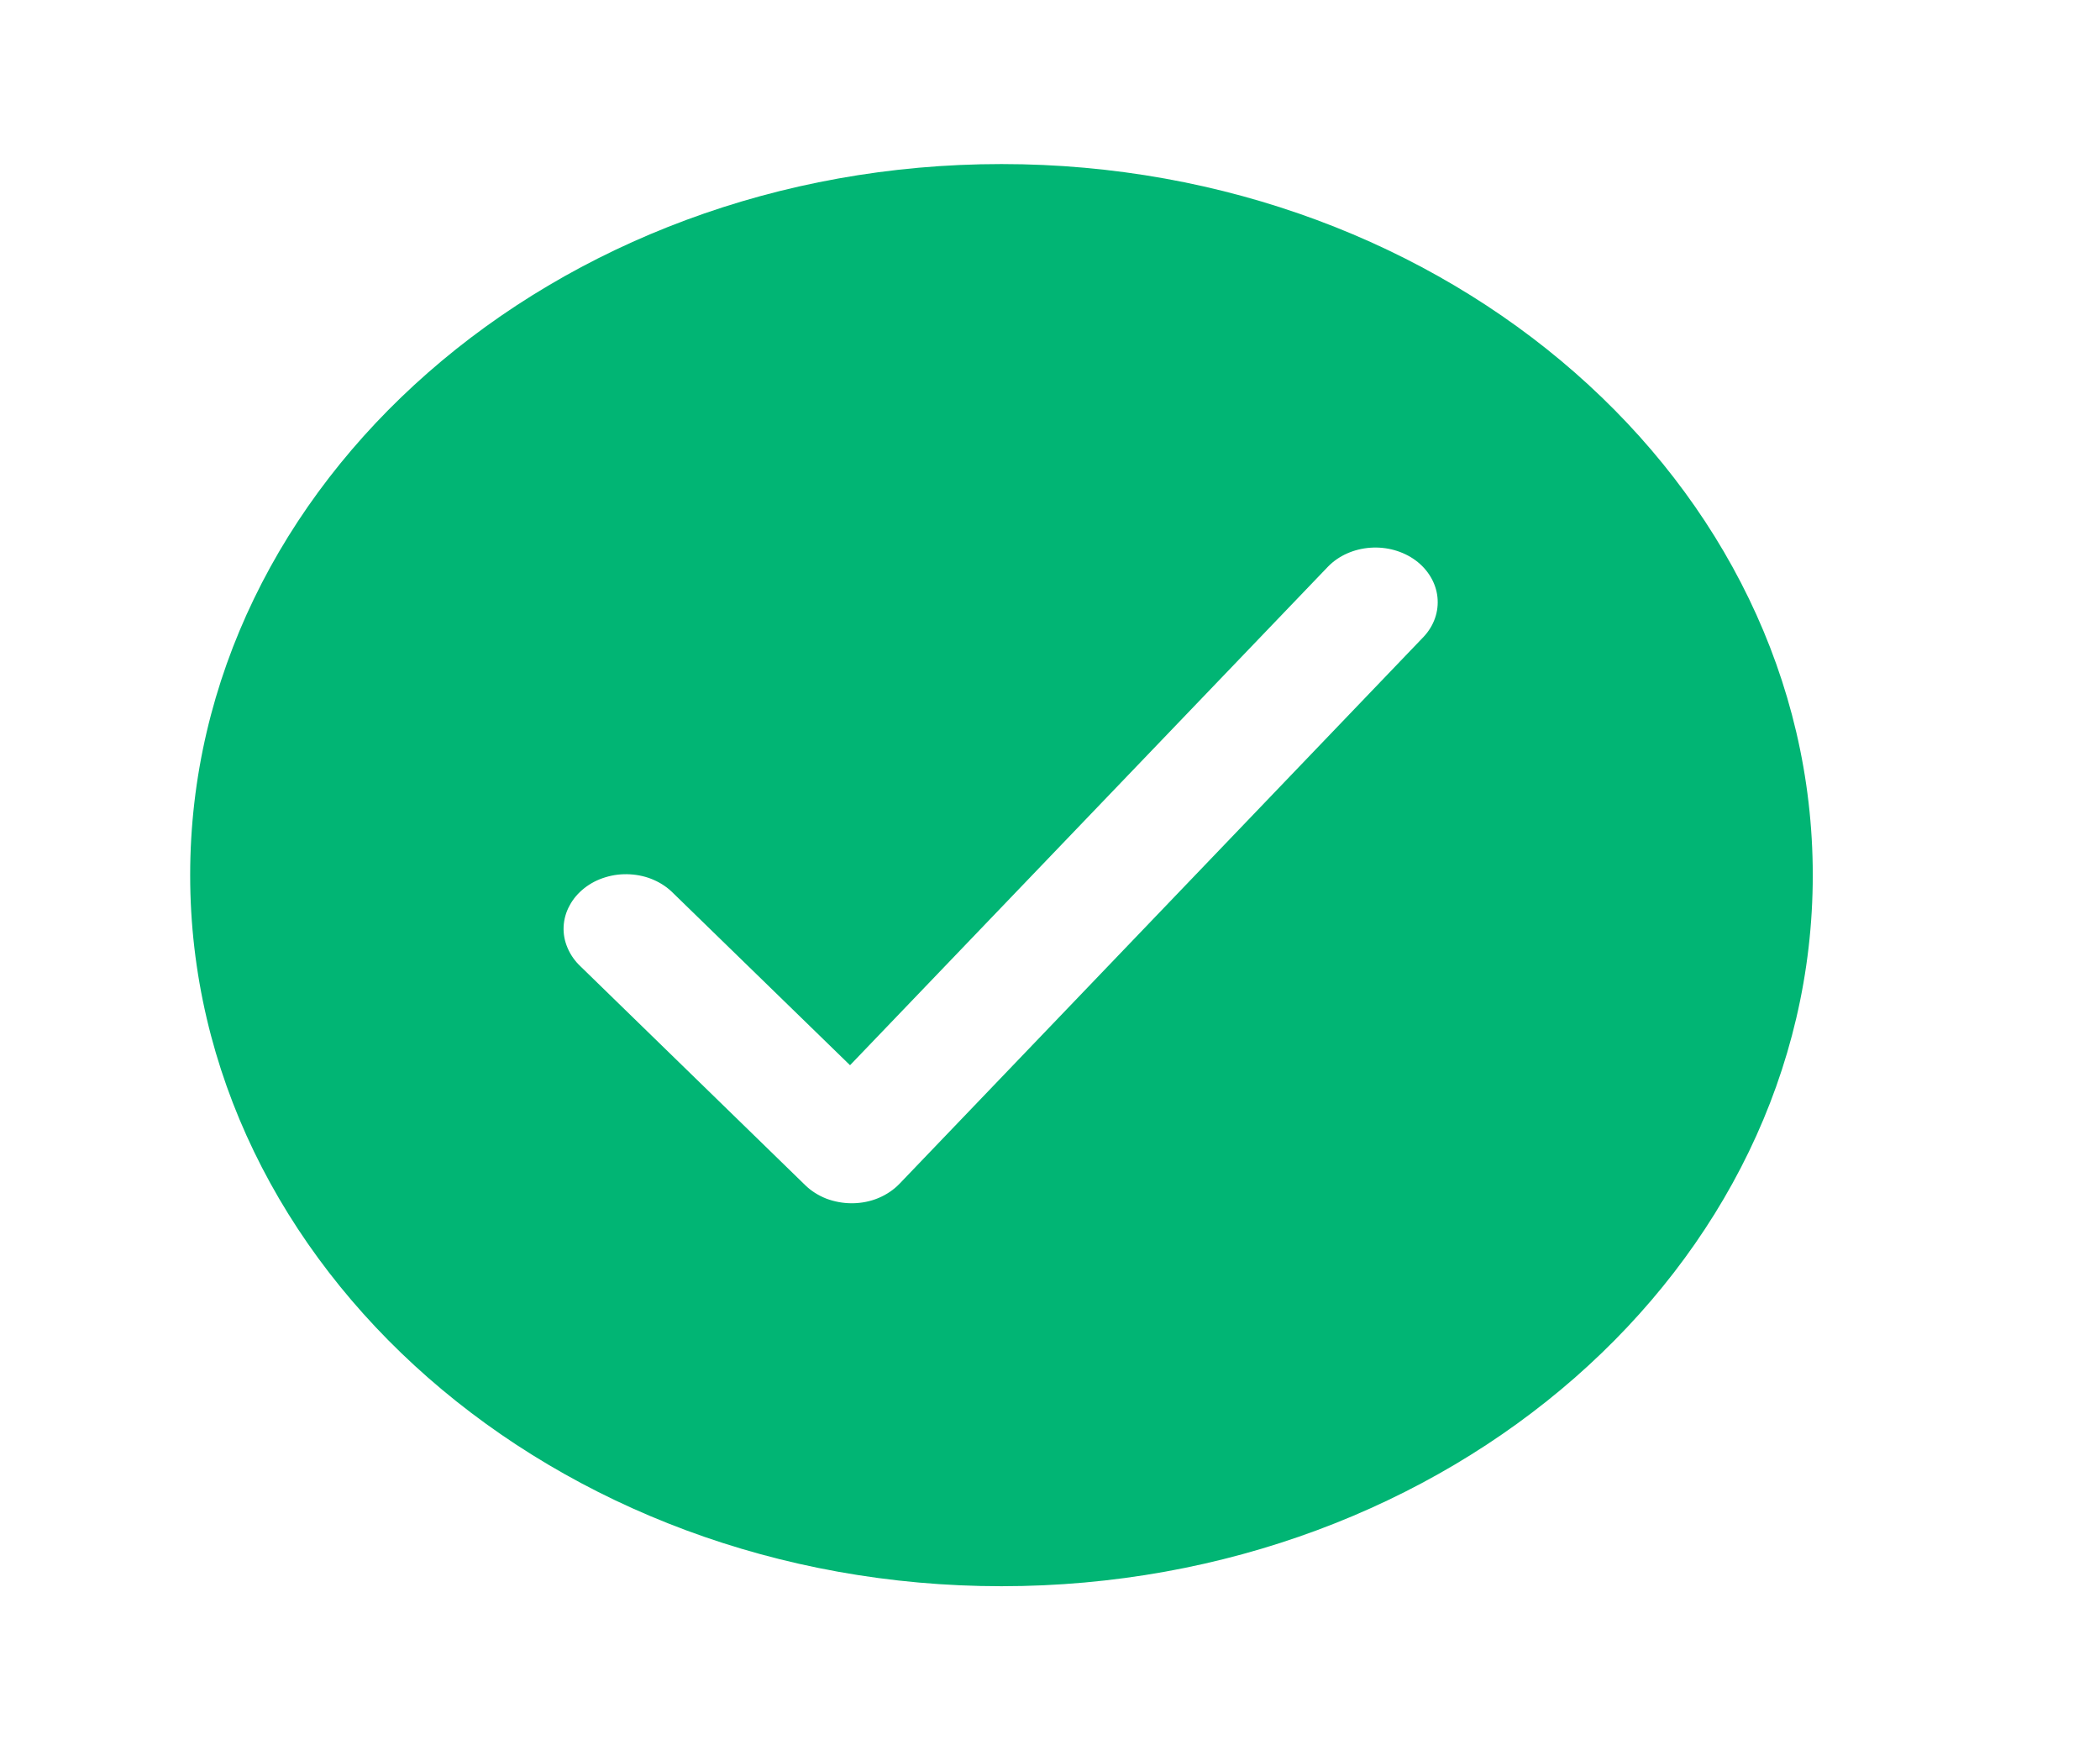 <svg width="18" height="15" viewBox="0 0 18 15" fill="none" xmlns="http://www.w3.org/2000/svg">
<path d="M8.584 1.406C4.75 1.406 1.63 4.14 1.63 7.5C1.63 10.86 4.75 13.594 8.584 13.594C12.418 13.594 15.538 10.86 15.538 7.5C15.538 4.14 12.418 1.406 8.584 1.406ZM12.203 5.457L7.71 10.145C7.661 10.196 7.599 10.238 7.53 10.267C7.461 10.296 7.385 10.311 7.309 10.312H7.3C7.225 10.312 7.151 10.298 7.082 10.272C7.014 10.245 6.952 10.206 6.902 10.157L4.976 8.282C4.928 8.237 4.89 8.183 4.865 8.124C4.84 8.066 4.828 8.004 4.831 7.941C4.834 7.879 4.851 7.817 4.882 7.761C4.912 7.704 4.955 7.654 5.008 7.612C5.061 7.57 5.123 7.538 5.19 7.518C5.258 7.497 5.329 7.489 5.4 7.493C5.471 7.497 5.541 7.513 5.604 7.541C5.668 7.569 5.725 7.608 5.771 7.655L7.286 9.129L11.384 4.855C11.476 4.761 11.606 4.704 11.746 4.694C11.886 4.684 12.025 4.723 12.133 4.802C12.24 4.881 12.308 4.995 12.321 5.117C12.334 5.24 12.292 5.362 12.203 5.457V5.457Z" fill="#01B574"/>
</svg>
